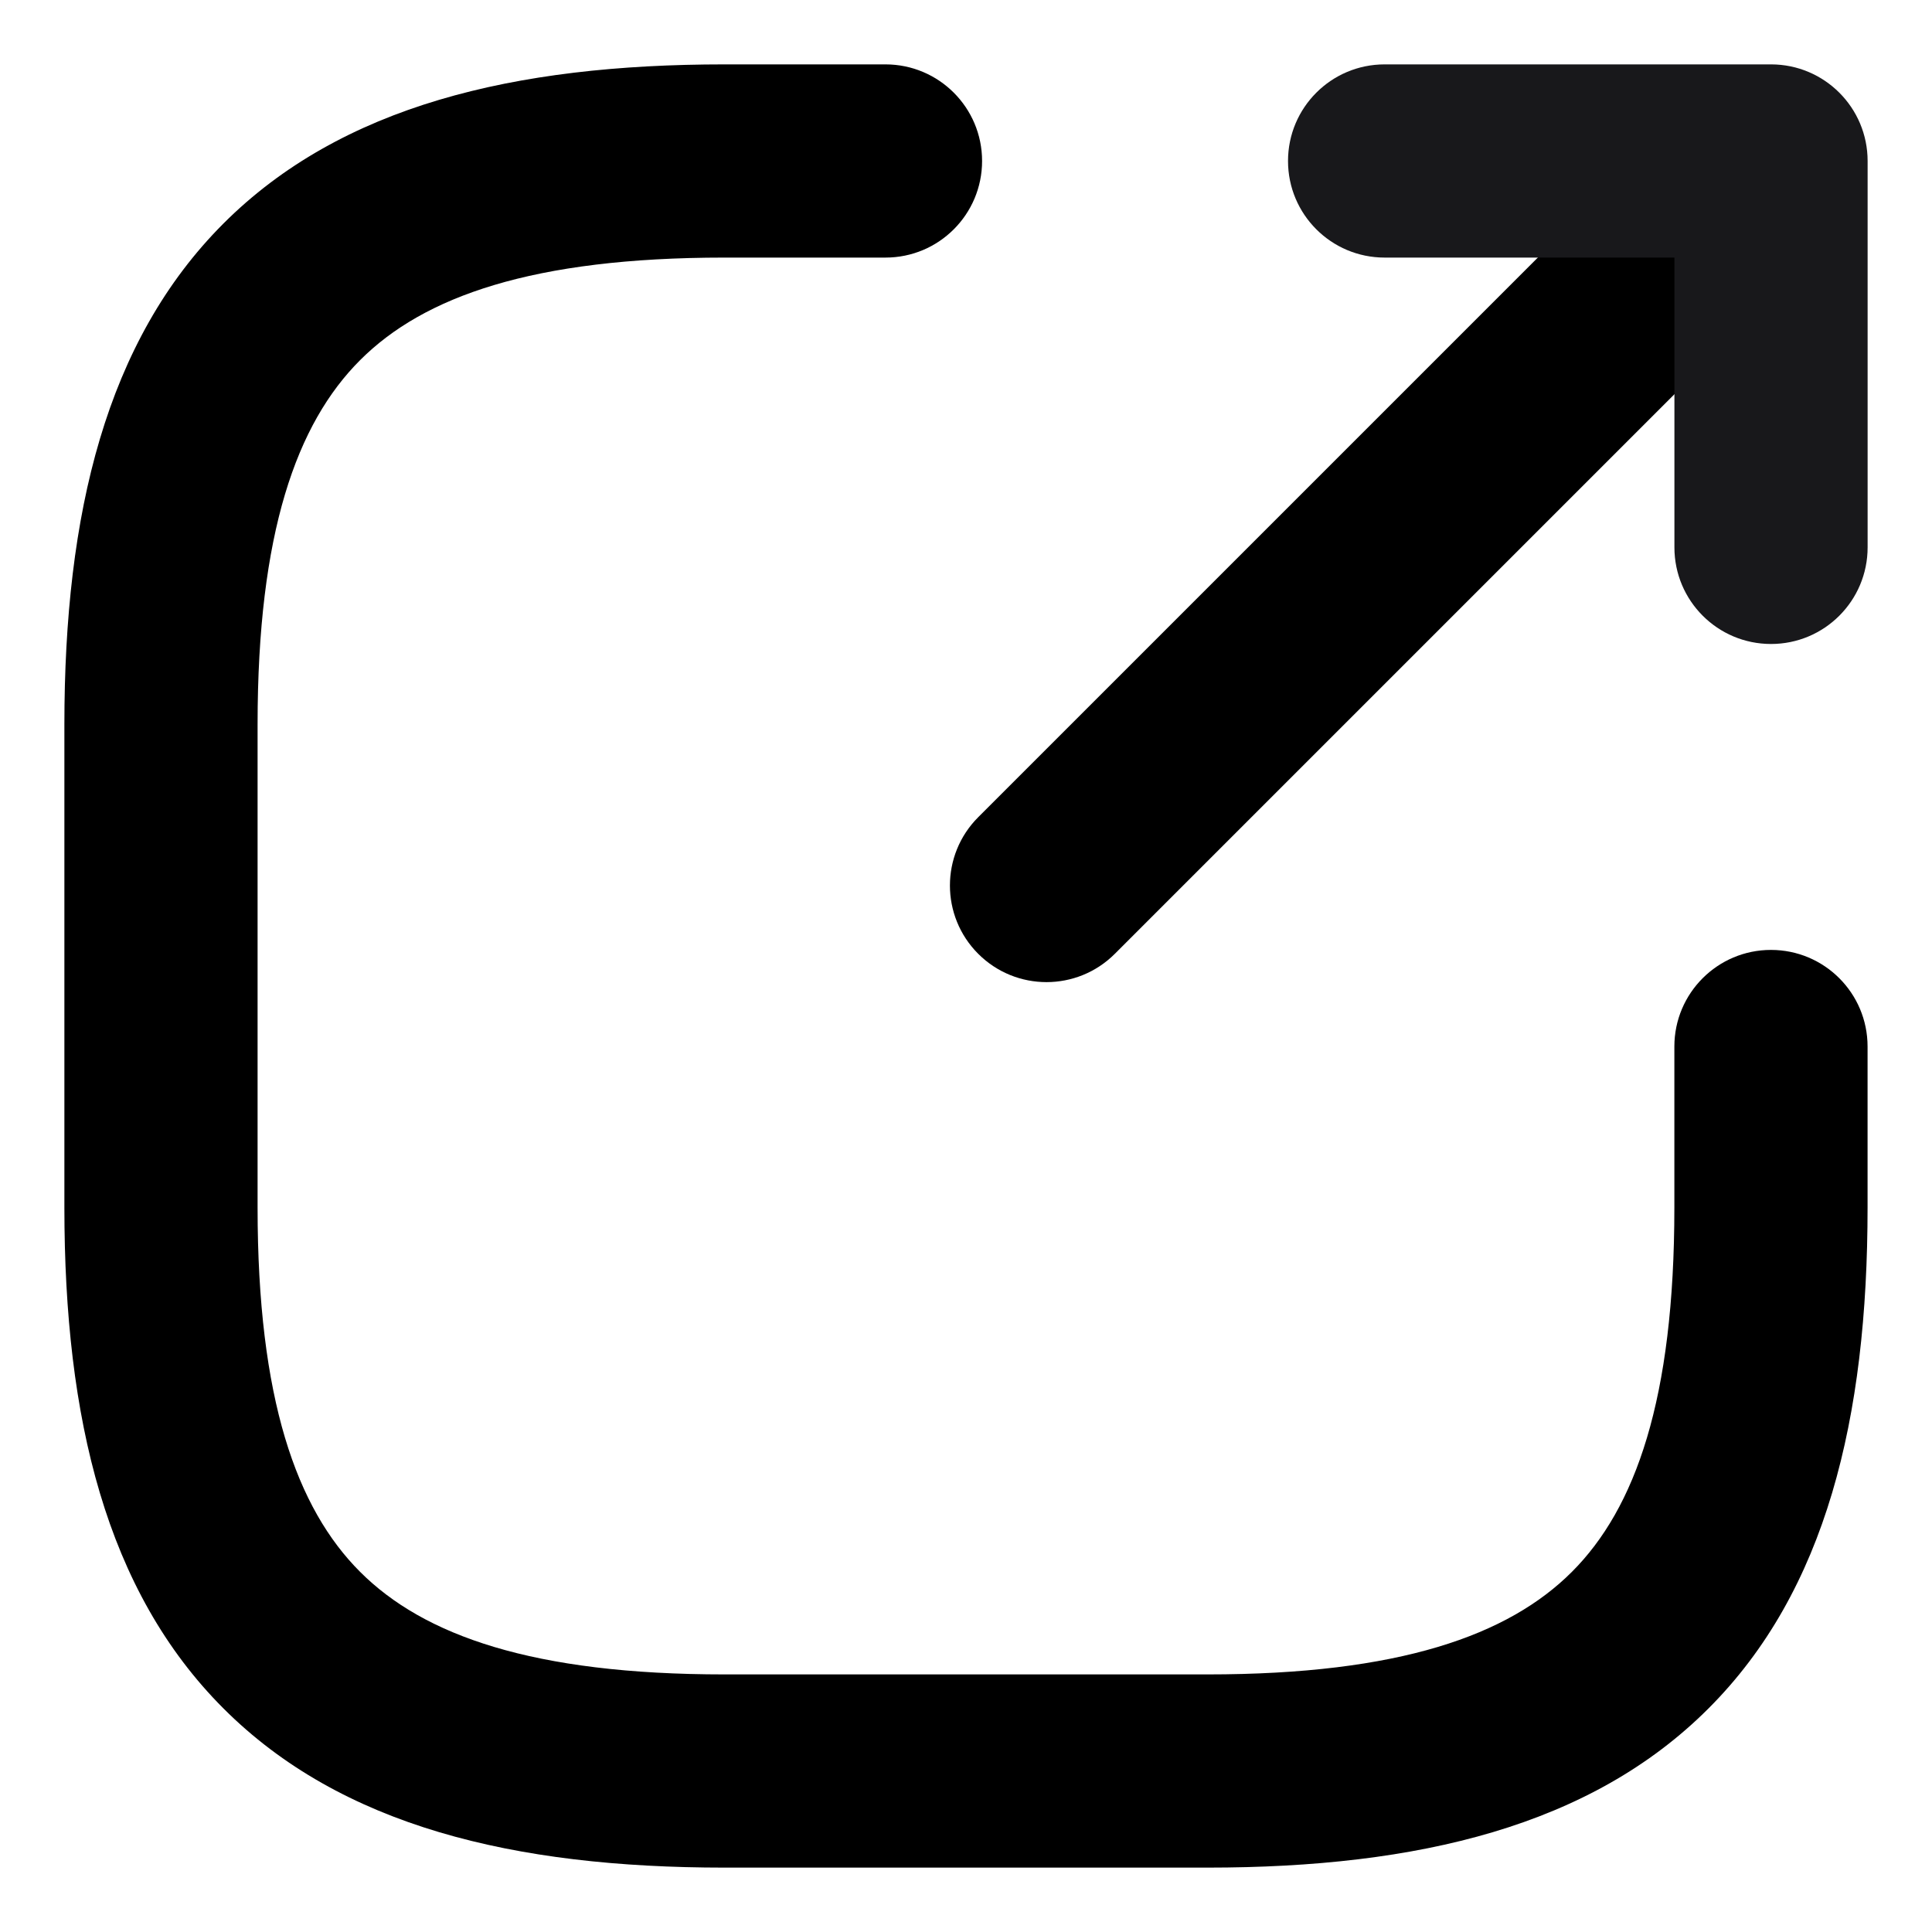 <svg width="40" height="40" viewBox="0 0 40 40" fill="none" xmlns="http://www.w3.org/2000/svg" xmlns:xlink="http://www.w3.org/1999/xlink">
<path d="M20.253,16.919C19.472,17.7 19.472,18.967 20.253,19.748C21.034,20.529 22.3,20.529 23.081,19.748L20.253,16.919ZM36.748,6.081C37.529,5.3 37.529,4.034 36.748,3.253C35.967,2.471 34.7,2.471 33.919,3.253L36.748,6.081ZM23.081,19.748L36.748,6.081L33.919,3.253L20.253,16.919L23.081,19.748Z" fill="#000000"/>
<path d="M34.667,11.333C34.667,12.438 35.562,13.333 36.667,13.333C37.772,13.333 38.667,12.438 38.667,11.333L34.667,11.333ZM36.667,3.333L38.667,3.333C38.667,2.229 37.772,1.333 36.667,1.333L36.667,3.333ZM28.667,1.333C27.562,1.333 26.667,2.229 26.667,3.333C26.667,4.438 27.562,5.333 28.667,5.333L28.667,1.333ZM38.667,11.333L38.667,3.333L34.667,3.333L34.667,11.333L38.667,11.333ZM36.667,1.333L28.667,1.333L28.667,5.333L36.667,5.333L36.667,1.333Z" fill="#18181B"/>
<path d="M18.333,5.333C19.438,5.333 20.333,4.438 20.333,3.333C20.333,2.229 19.438,1.333 18.333,1.333L18.333,5.333ZM38.666,21.667C38.666,20.562 37.771,19.667 36.666,19.667C35.562,19.667 34.666,20.562 34.666,21.667L38.666,21.667ZM18.333,1.333L15,1.333L15,5.333L18.333,5.333L18.333,1.333ZM15,1.333C10.636,1.333 7.061,2.194 4.627,4.627C2.194,7.061 1.333,10.636 1.333,15L5.333,15C5.333,11.031 6.139,8.772 7.456,7.456C8.772,6.139 11.03,5.333 15,5.333L15,1.333ZM1.333,15L1.333,25L5.333,25L5.333,15L1.333,15ZM1.333,25C1.333,29.364 2.194,32.939 4.627,35.372C7.061,37.806 10.636,38.667 15,38.667L15,34.667C11.03,34.667 8.772,33.86 7.456,32.544C6.139,31.228 5.333,28.969 5.333,25L1.333,25ZM15,38.667L25,38.667L25,34.667L15,34.667L15,38.667ZM25,38.667C29.364,38.667 32.939,37.806 35.372,35.372C37.806,32.939 38.666,29.364 38.666,25L34.666,25C34.666,28.969 33.86,31.228 32.544,32.544C31.227,33.86 28.969,34.667 25,34.667L25,38.667ZM38.666,25L38.666,21.667L34.666,21.667L34.666,25L38.666,25Z" fill="#000000"/>
</svg>

